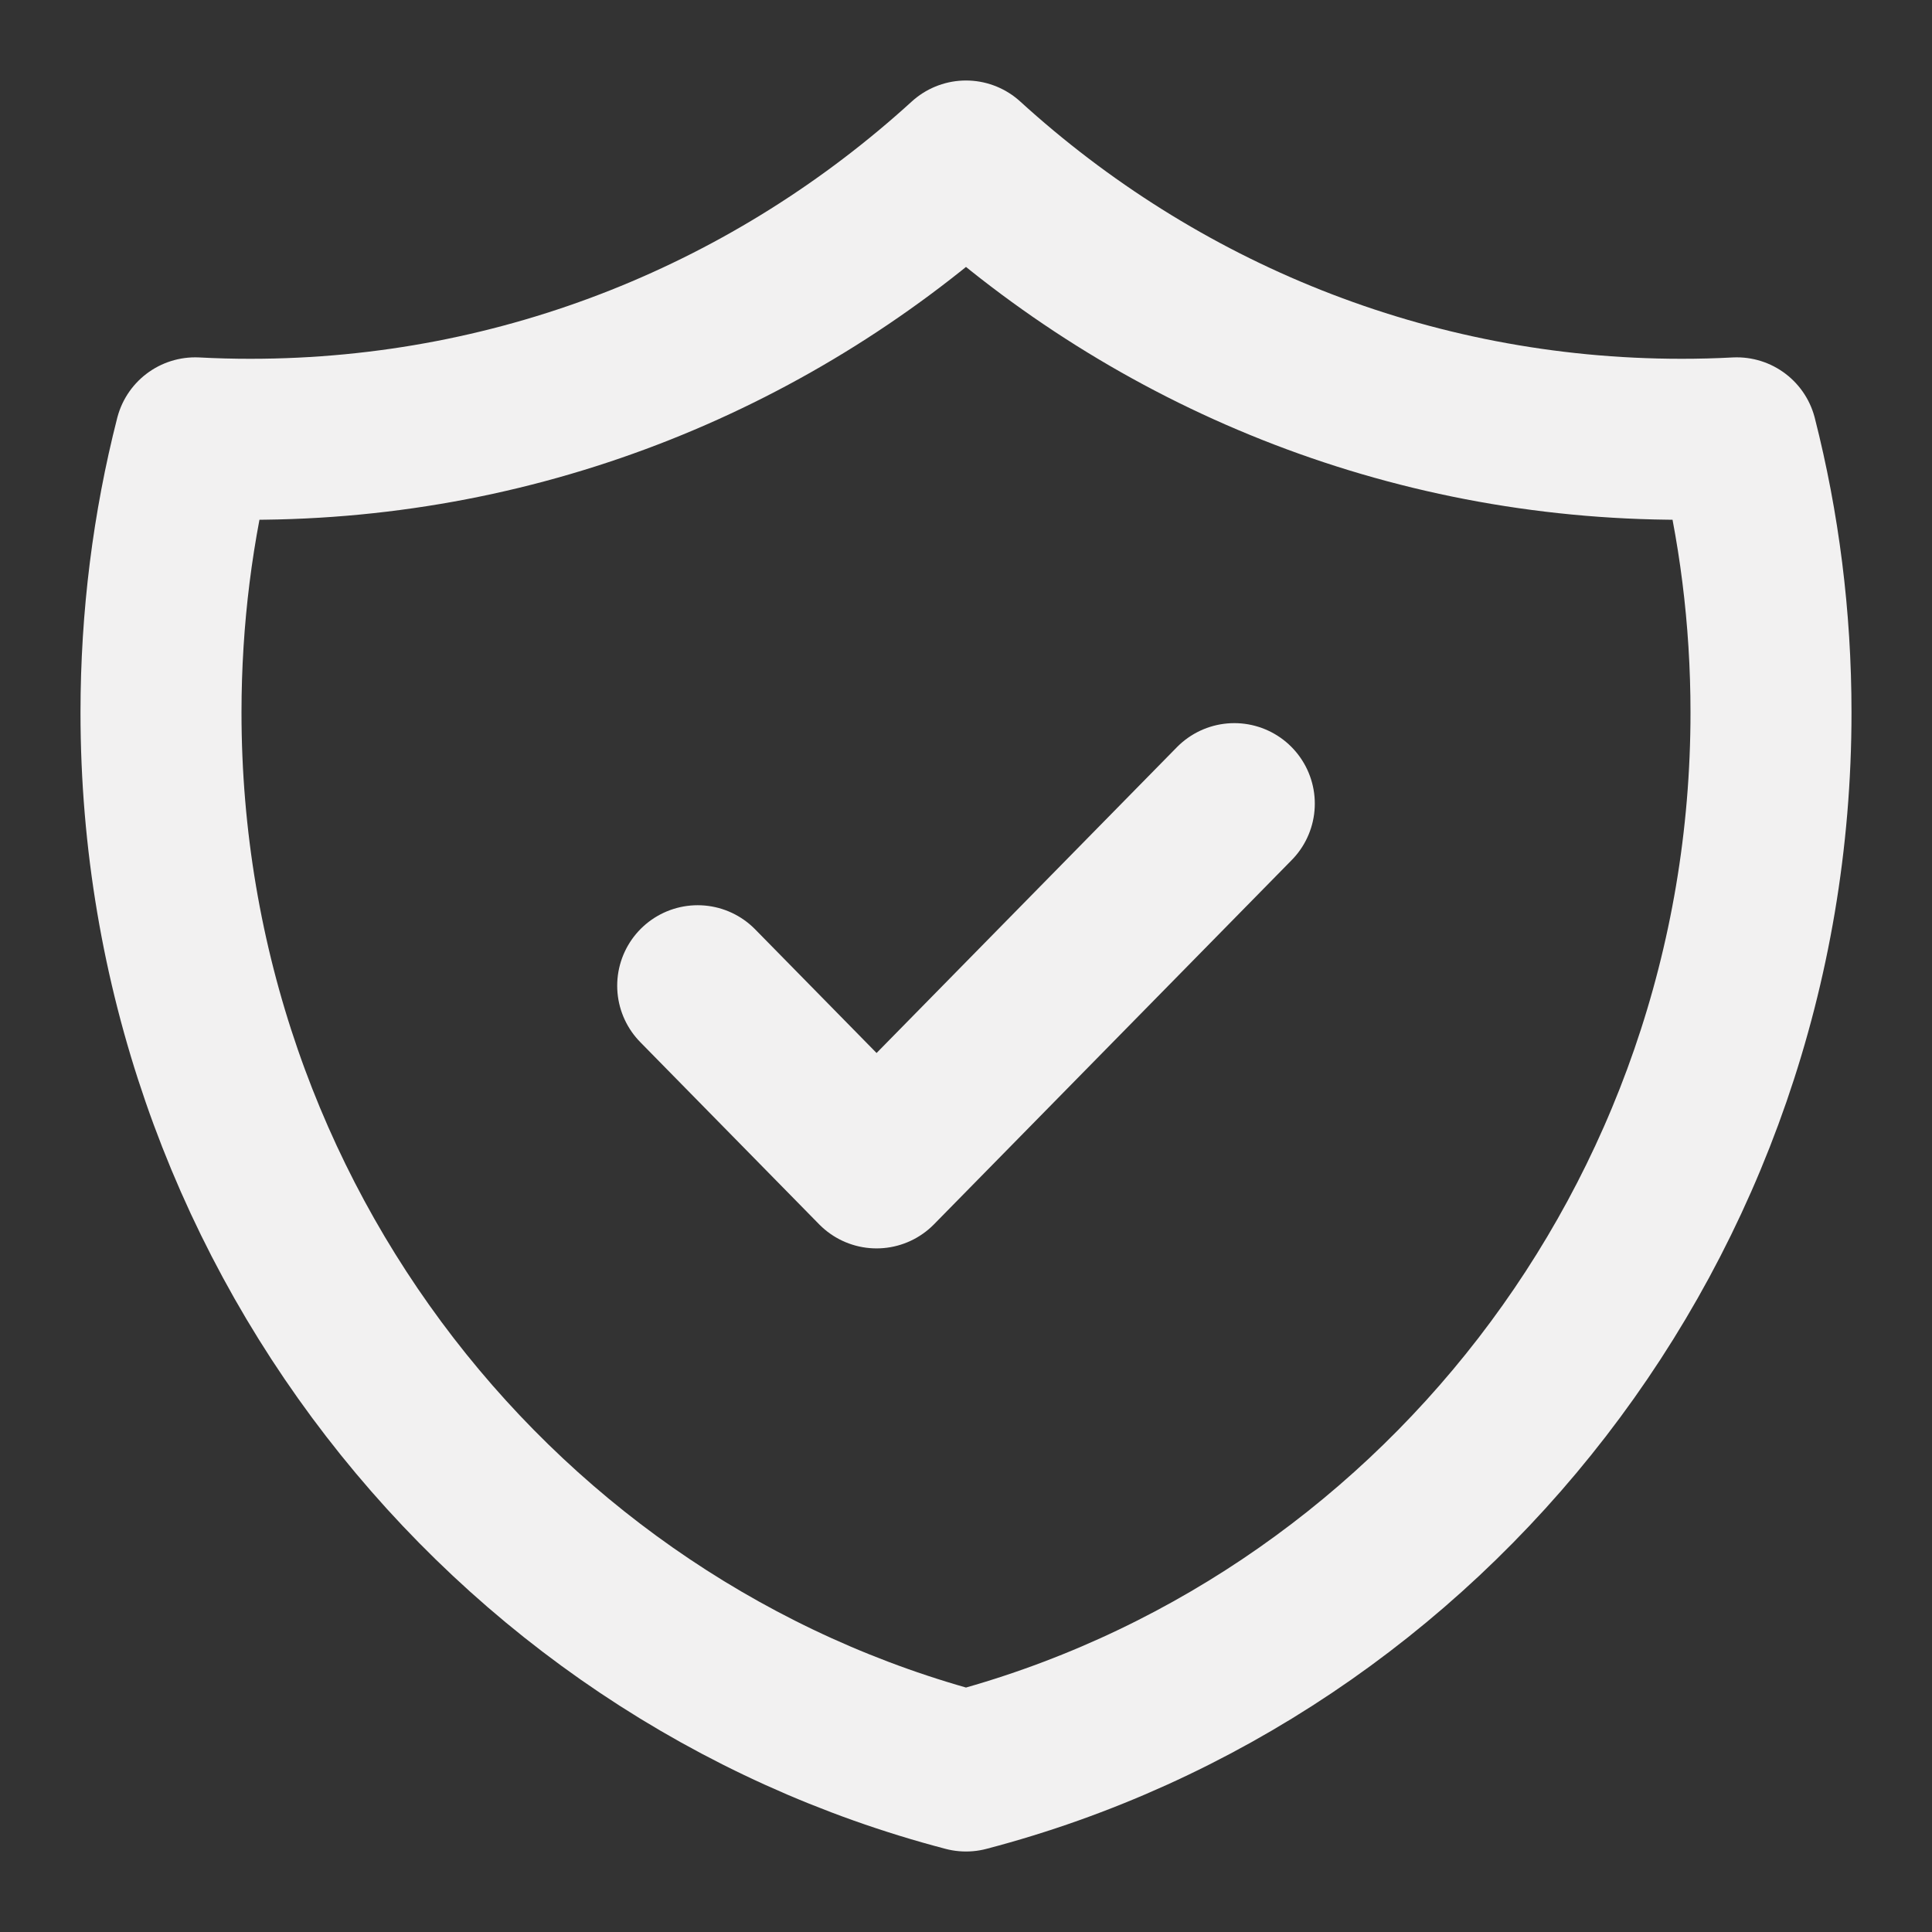 <?xml version="1.0" encoding="UTF-8"?>
<svg width="24px" height="24px" viewBox="0 0 24 24" version="1.1" xmlns="http://www.w3.org/2000/svg" xmlns:xlink="http://www.w3.org/1999/xlink">
    <rect x="0" y="0" width="24" height="24" fill="#333333" stroke="none"/>
    <!-- Generator: Sketch 60.1 (88133) - https://sketch.com -->
    <title>Security Symbol</title>
    <desc>Created with Sketch.</desc>
    <g id="Security-Symbol" stroke="none" stroke-width="1" fill="none" fill-rule="evenodd" stroke-linecap="round" stroke-linejoin="round">
        <g id="shield-check" transform="translate(2, 2)" stroke="#F2F1F1" stroke-width="2">
            <path d="M6.667,10.245 L8.889,12.508 L13.333,7.983 M19.575,3.439 C19.348,3.451 19.119,3.457 18.889,3.457 C15.474,3.457 12.359,2.15 10,0 C7.641,2.15 4.526,3.457 1.111,3.457 C0.881,3.457 0.652,3.451 0.425,3.439 C0.147,4.529 0,5.673 0,6.851 C0,13.177 4.249,18.493 10,20 C15.751,18.493 20,13.177 20,6.851 C20,5.673 19.853,4.53 19.575,3.439 Z" id="Shape"></path>
        </g>
    </g>
</svg>